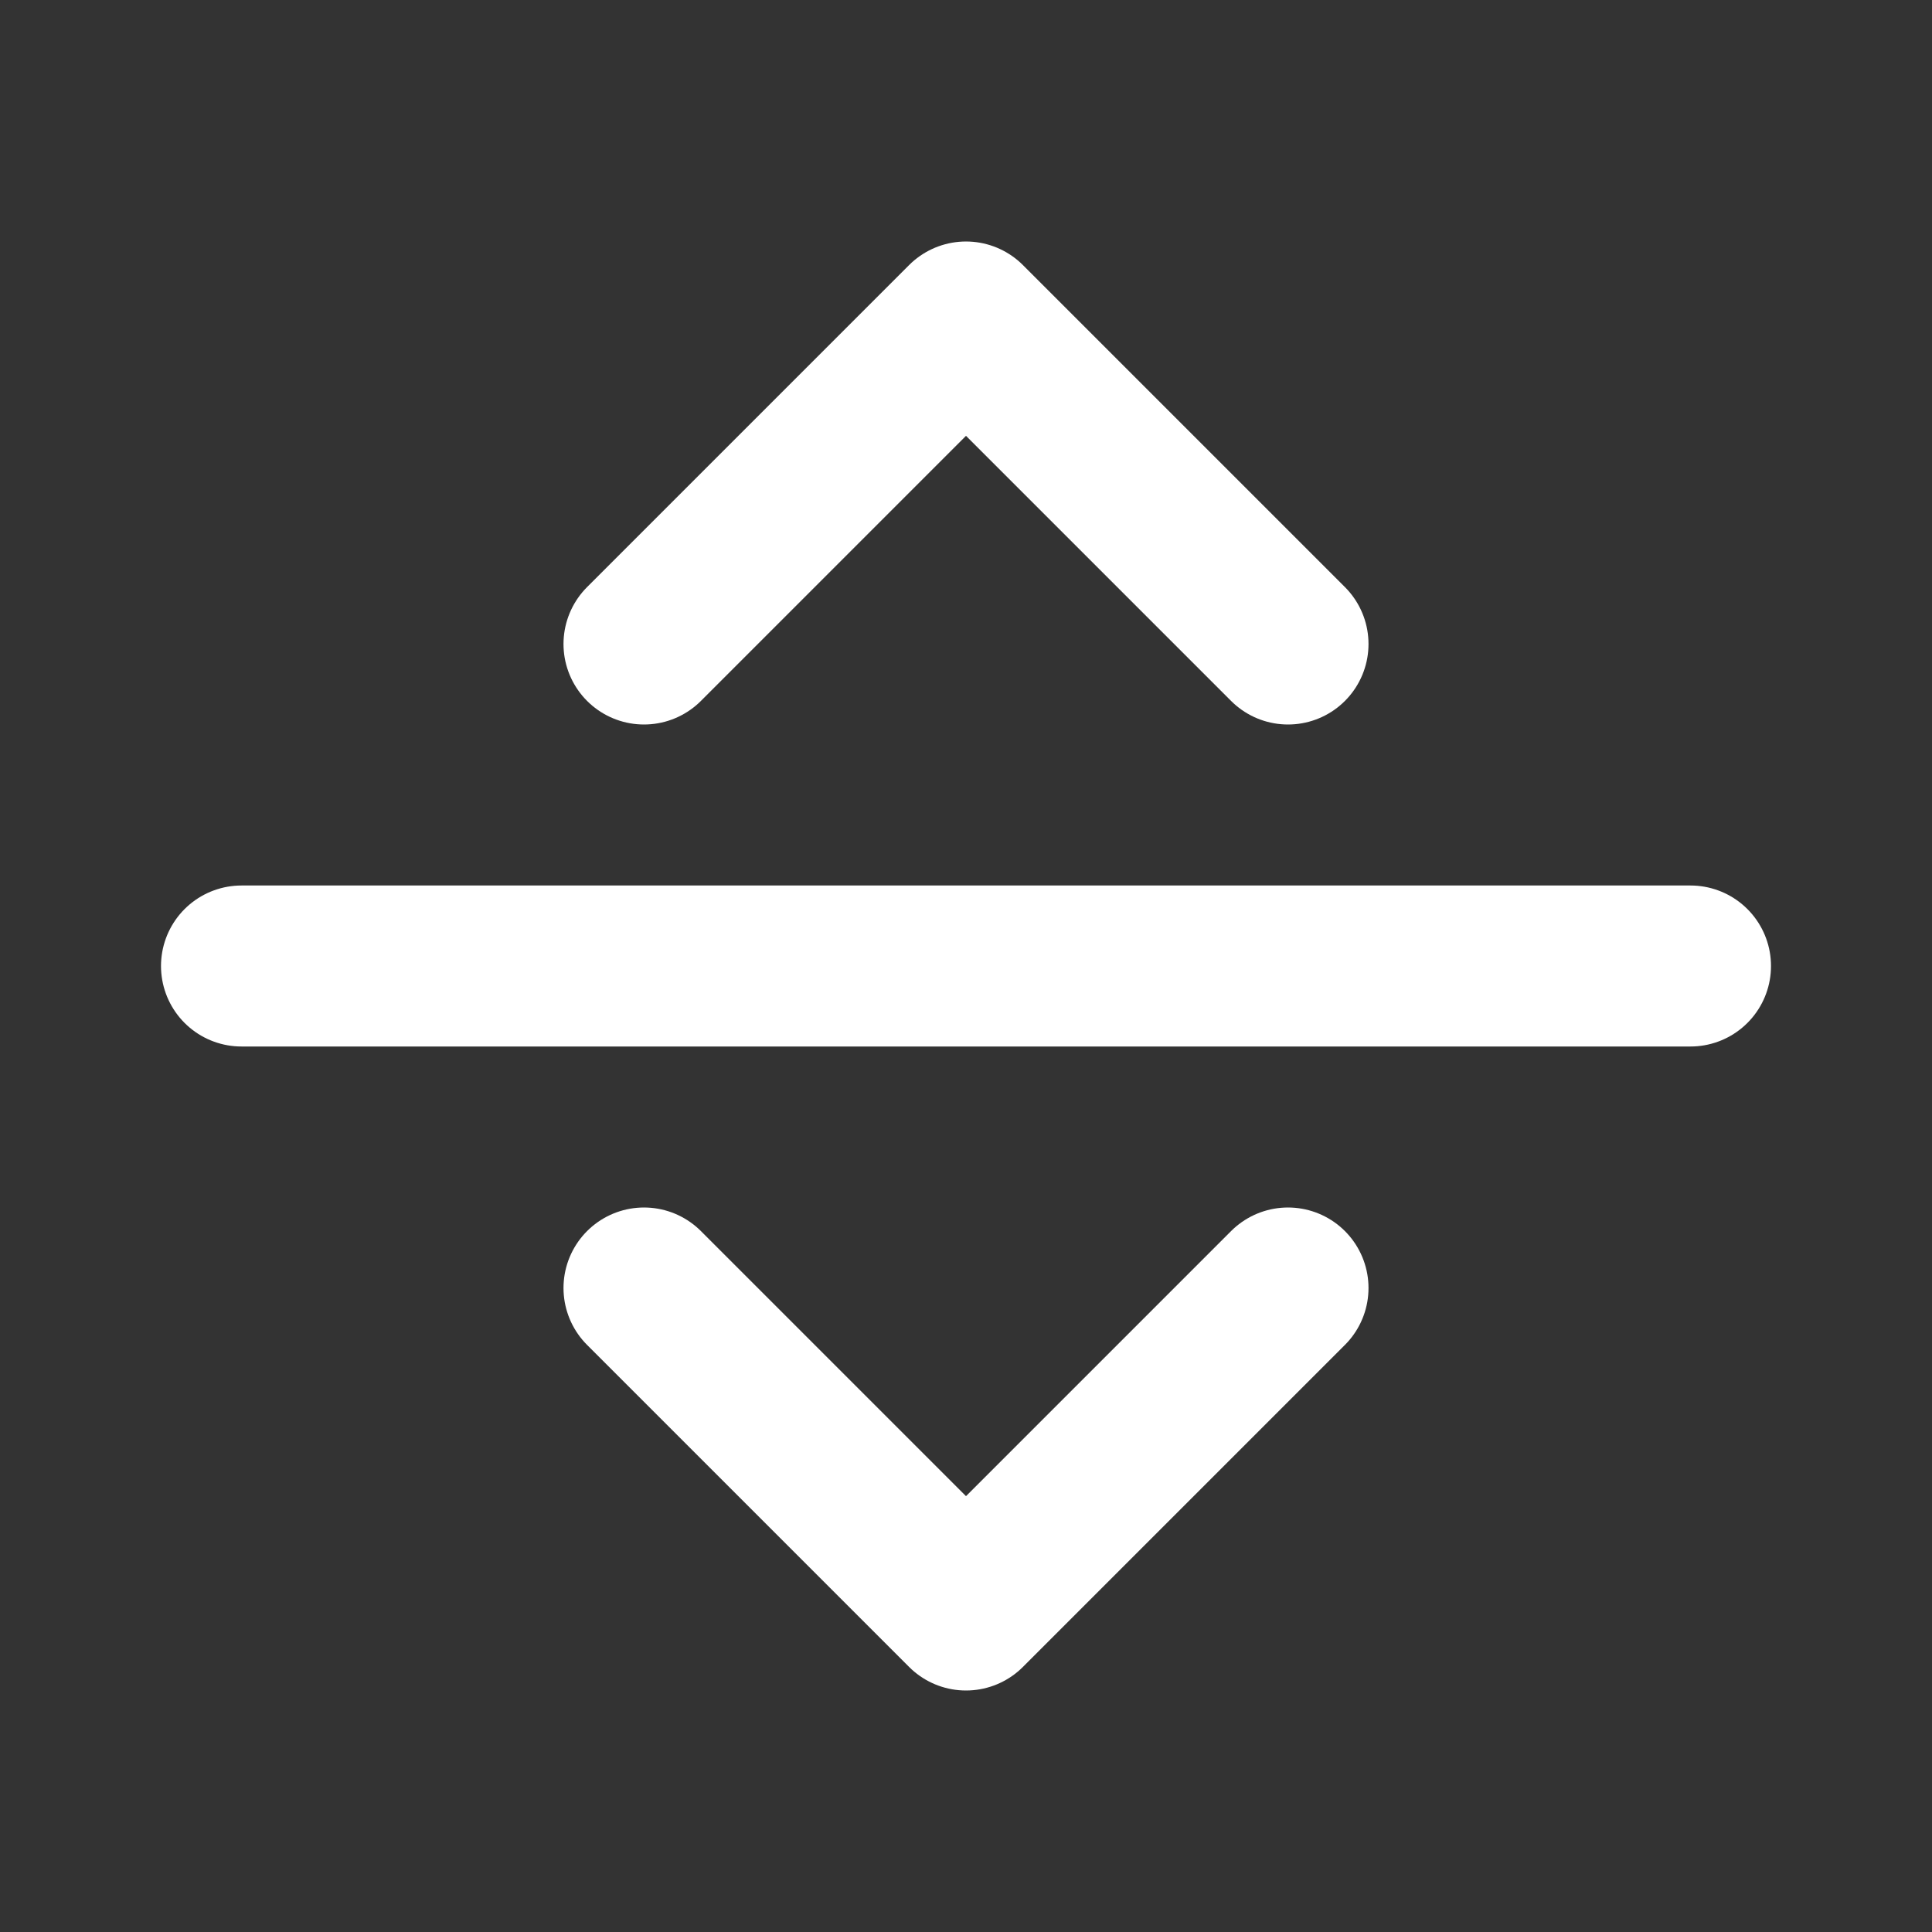 <svg height="18" viewBox="0 0 18 18" width="18" xmlns="http://www.w3.org/2000/svg"><rect x="0" y="0" width="18" height="18" fill="#333333" stroke="none"/><path d="m3 12h18m-13-4 4-4 4 4m0 8-4 4-4-4" fill="none" stroke="#fff" stroke-linecap="round" stroke-linejoin="round" stroke-width="2" transform="scale(.75)"/></svg>